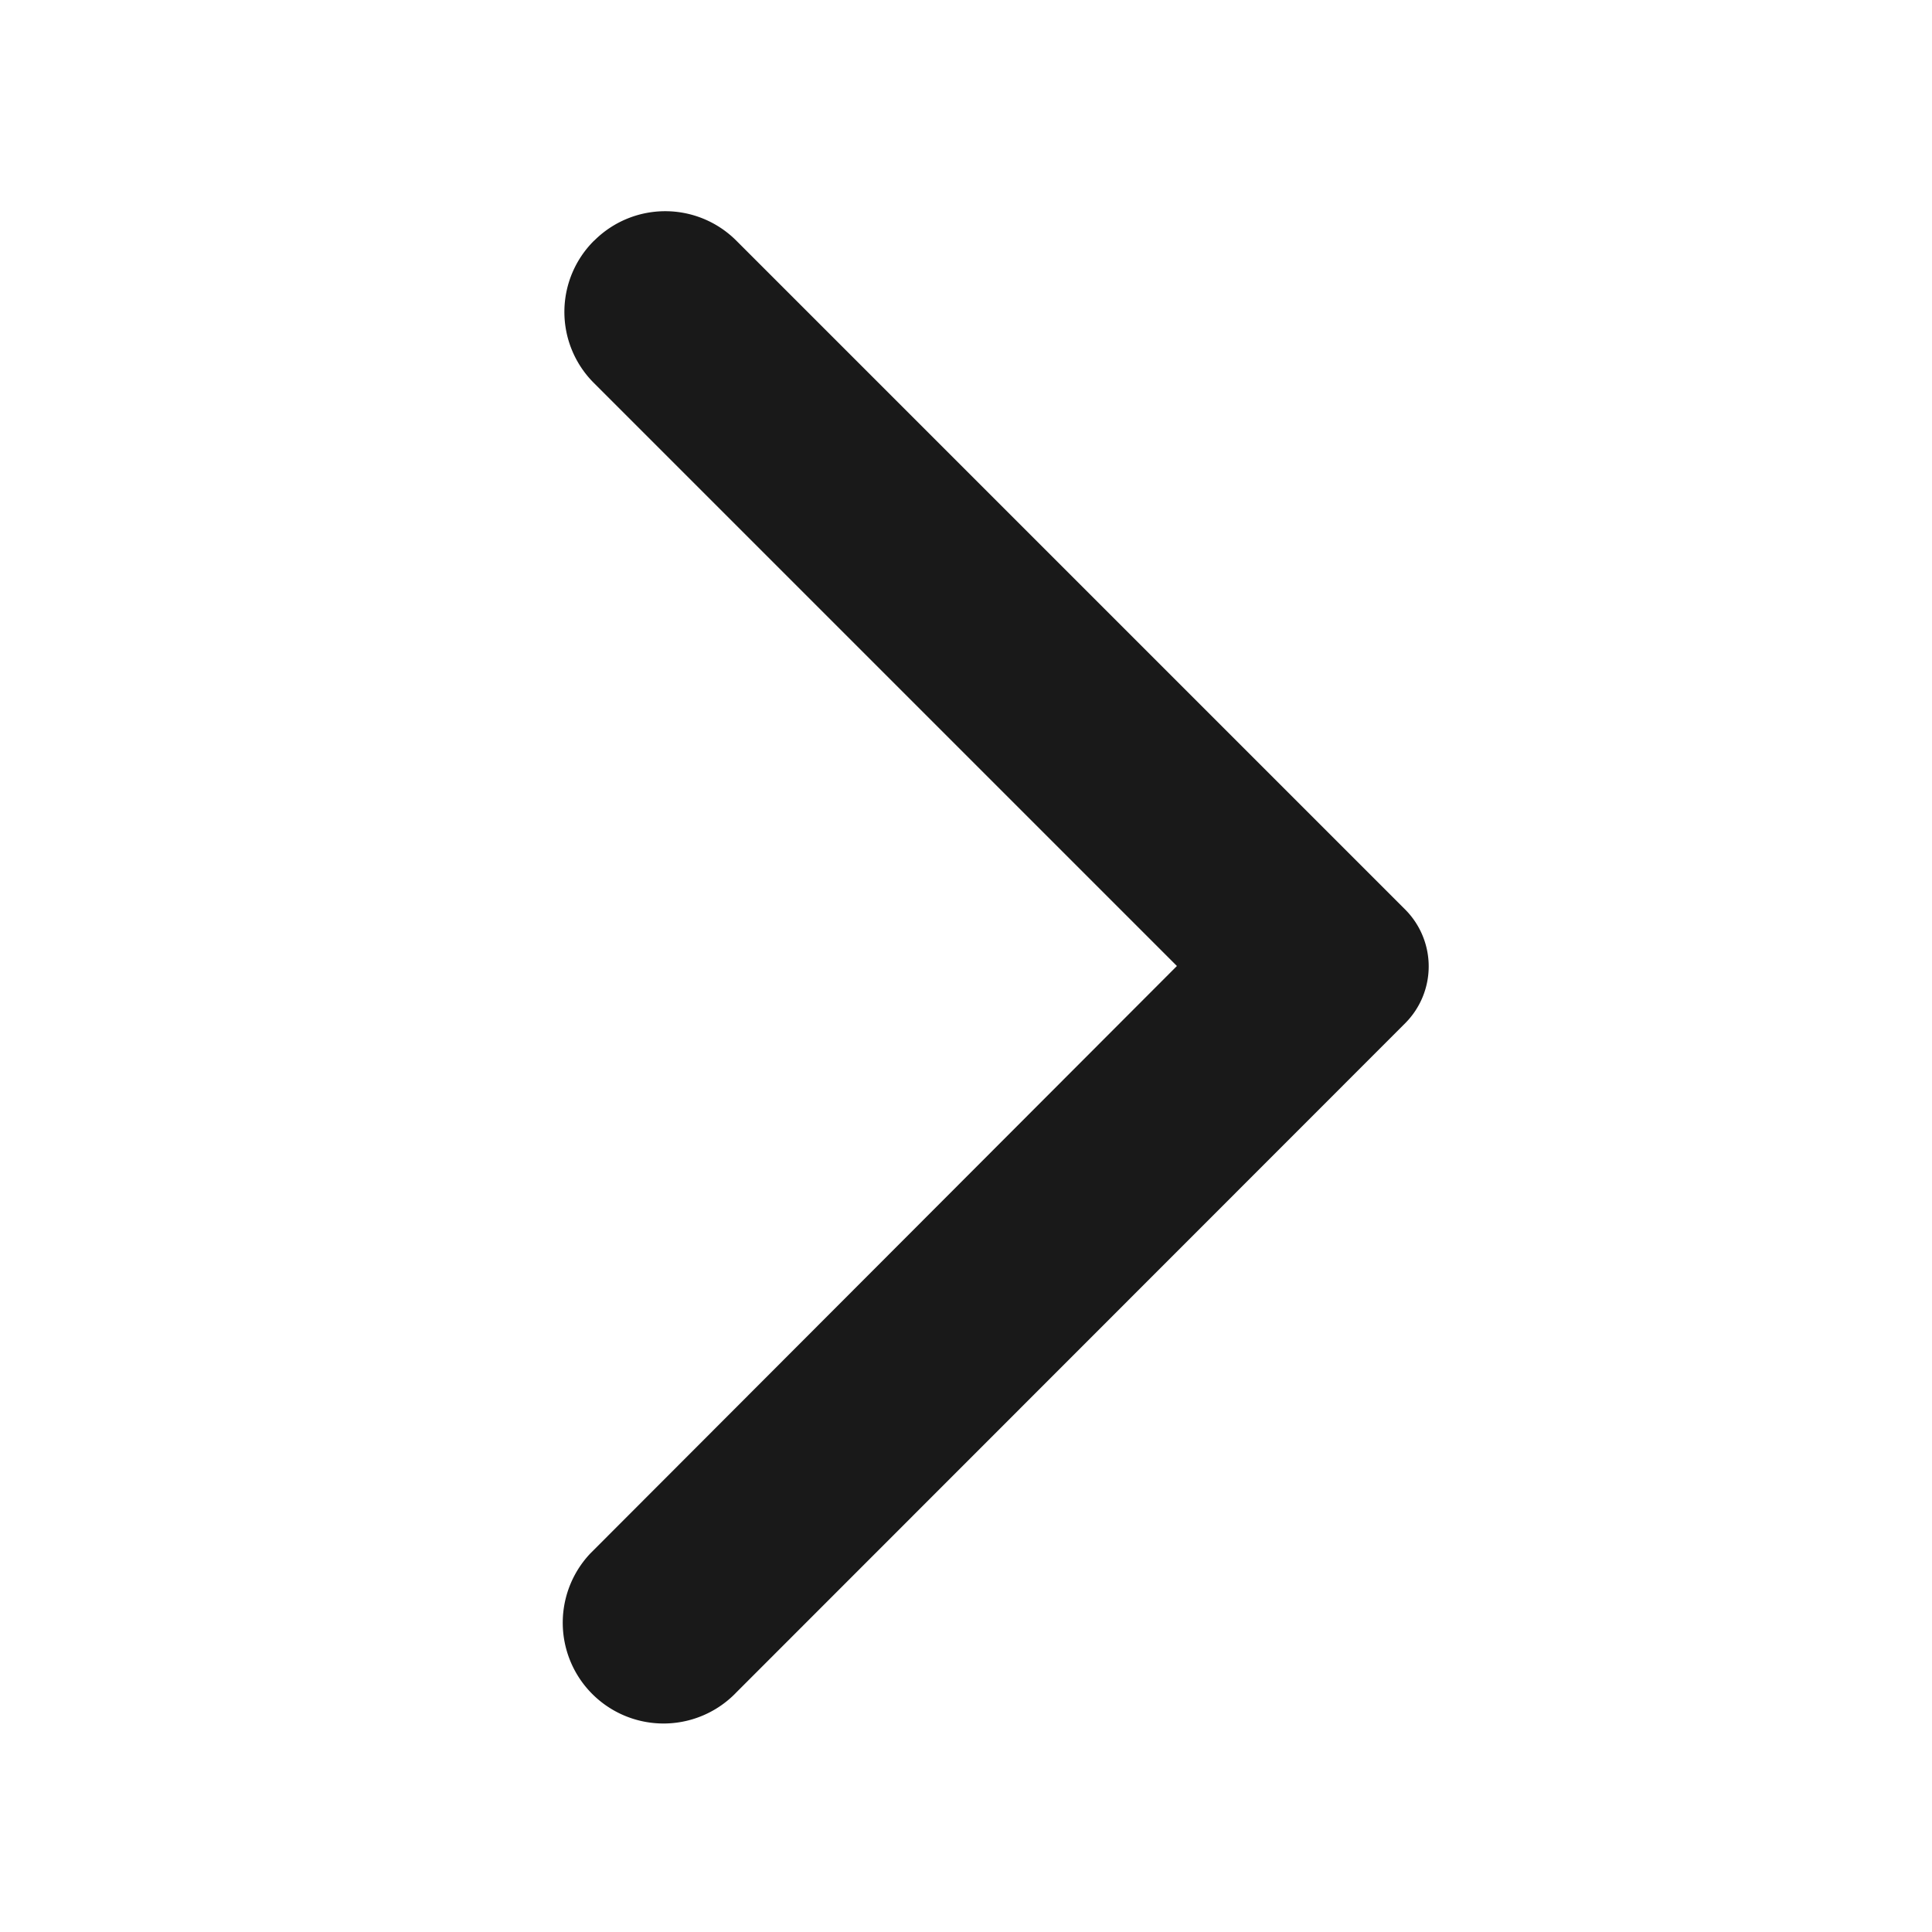 <svg xmlns="http://www.w3.org/2000/svg" xmlns:xlink="http://www.w3.org/1999/xlink" width="18" height="18" viewBox="0 0 18 18">
  <defs>
    <clipPath id="clip-path">
      <rect id="사각형_22896" data-name="사각형 22896" width="18" height="18" fill="#191919"/>
    </clipPath>
  </defs>
  <g id="paging_next_able" clip-path="url(#clip-path)">
    <path id="패스_7198" data-name="패스 7198" d="M23.963,10.208a.936.936,0,0,1,1.324,0l0,0,6.233,6.233a.75.75,0,0,1,0,1.057L25.29,23.731a.939.939,0,1,1-1.362-1.293l.034-.034,5.43-5.438-5.438-5.438a.935.935,0,0,1,.008-1.32" transform="translate(-18.427 -7.966)" fill="#191919"/>
  </g>
</svg>
